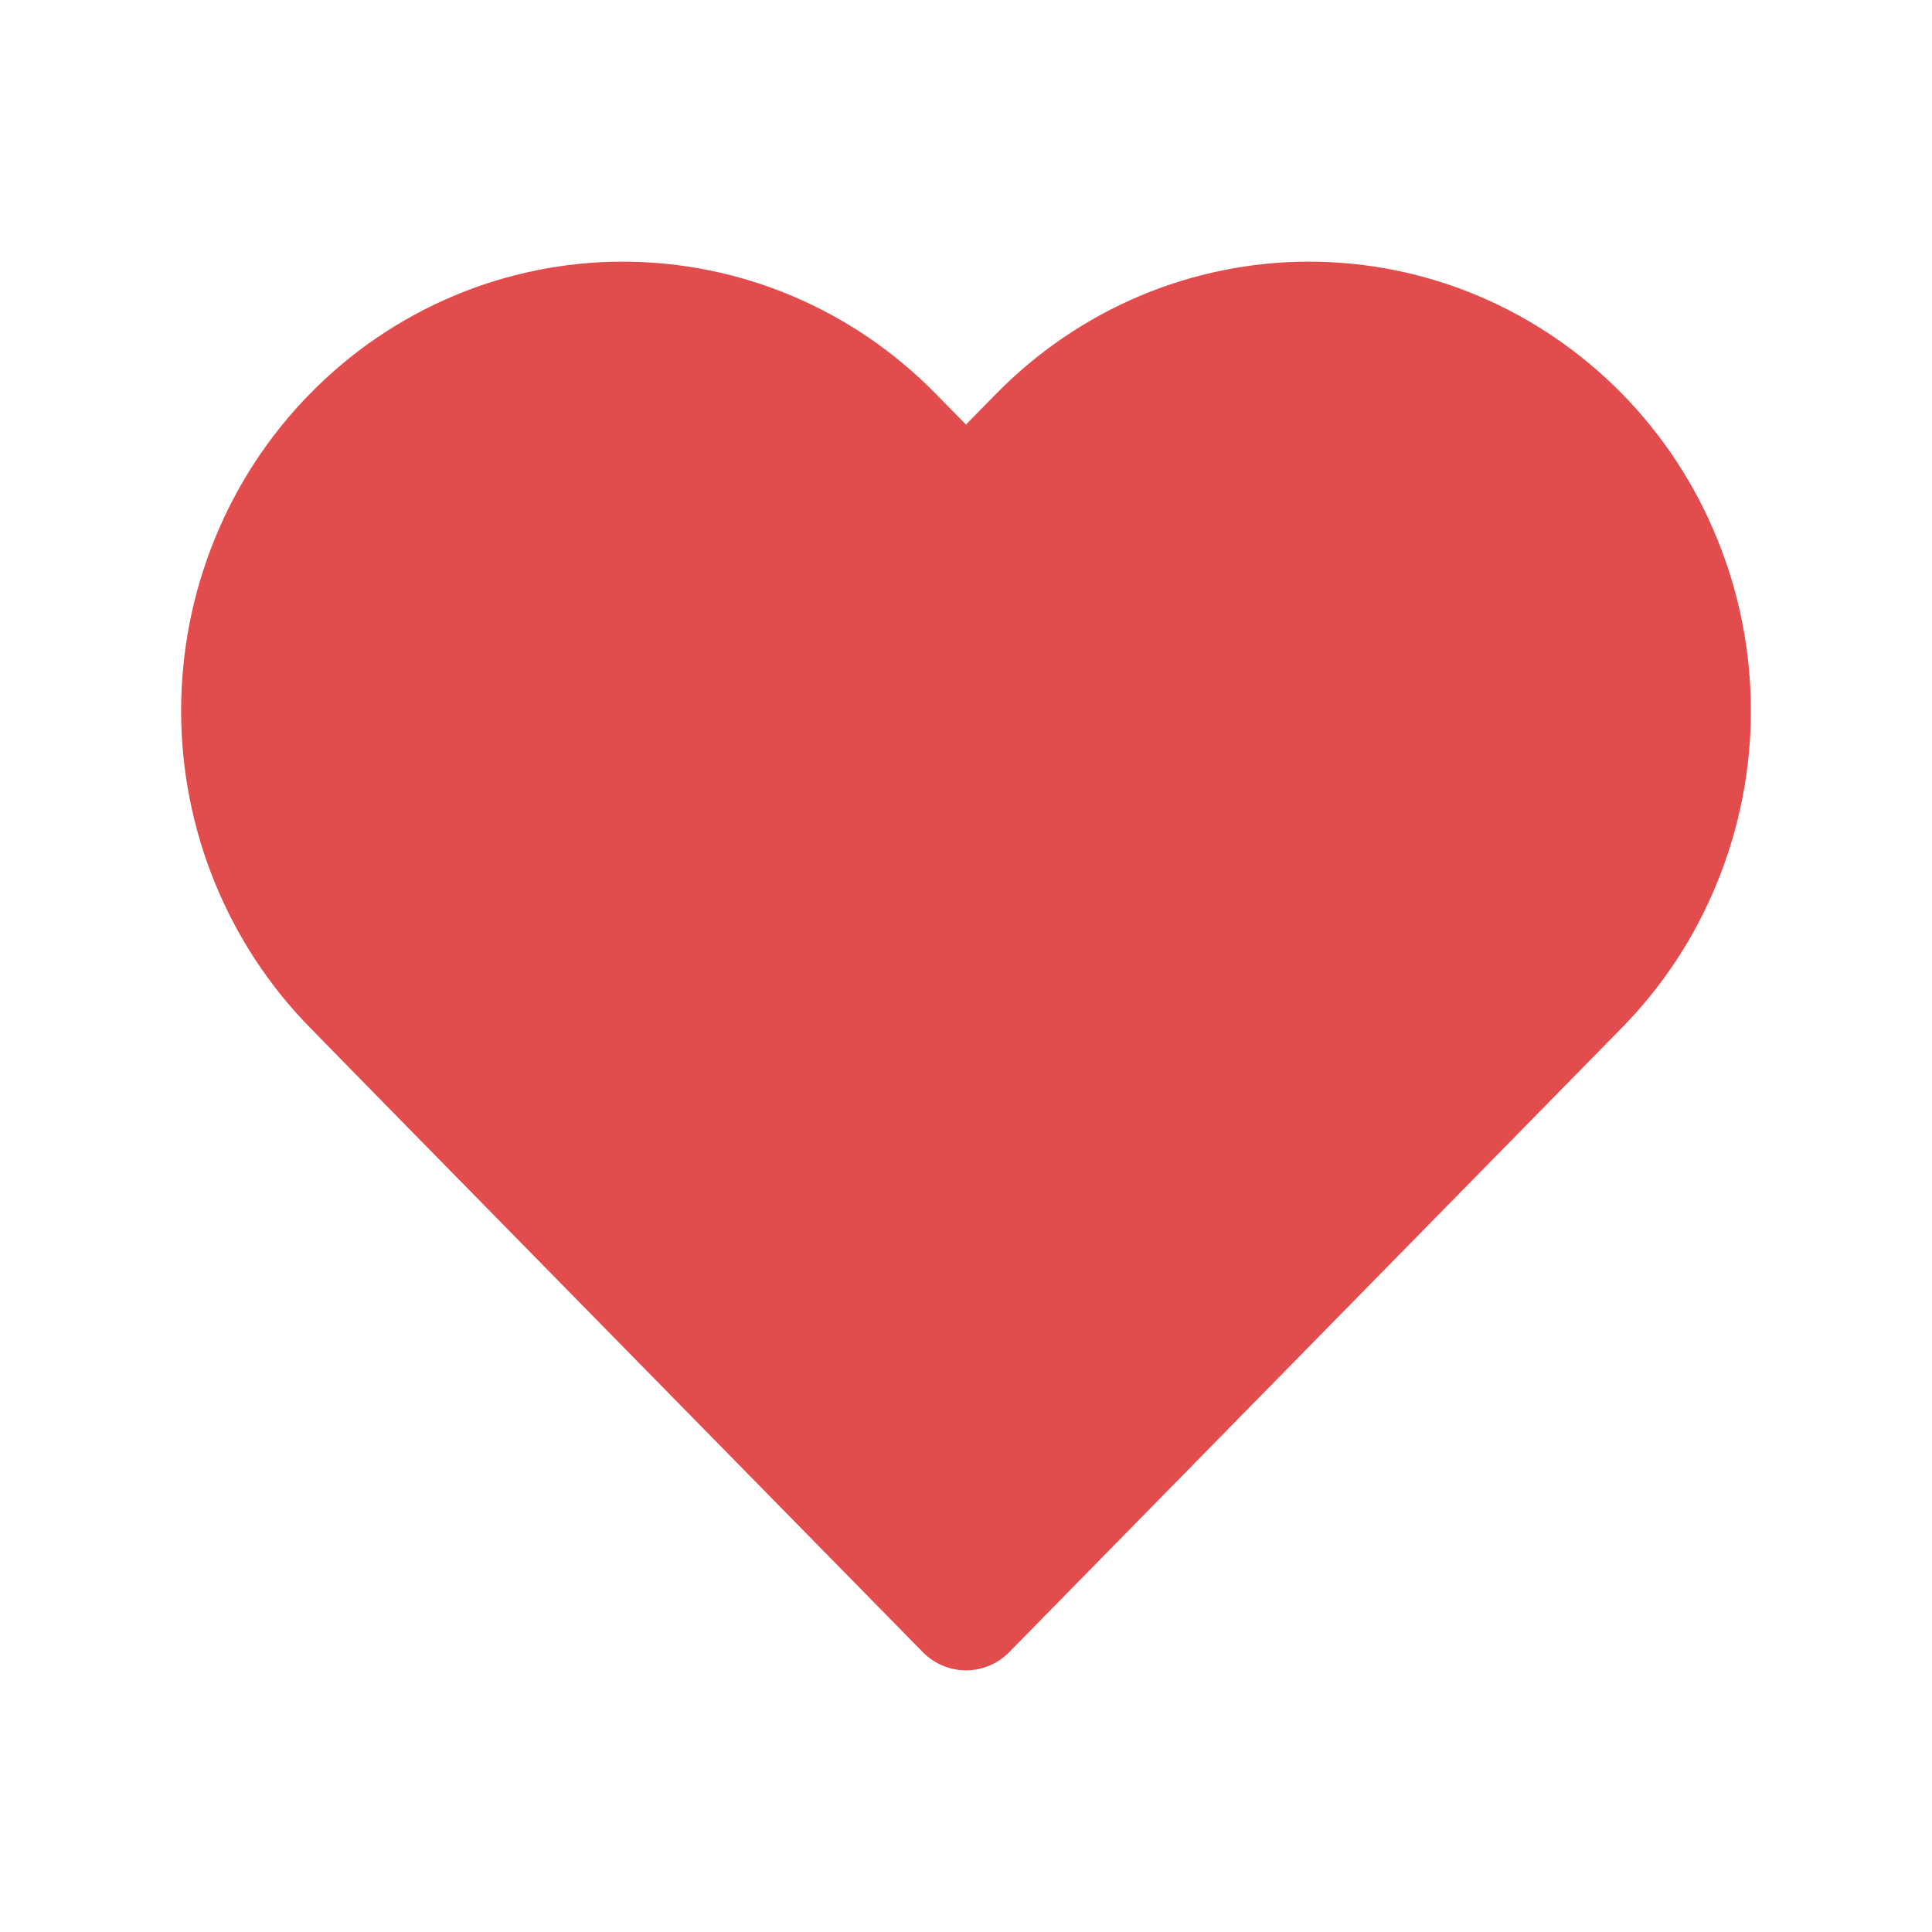 <svg width="16" height="16" viewBox="0 0 16 16" fill="#E24C4C" xmlns="http://www.w3.org/2000/svg">
<path d="M13.075 3.61C12.781 3.311 12.433 3.074 12.05 2.912C11.667 2.75 11.256 2.667 10.841 2.667C10.427 2.667 10.016 2.75 9.633 2.912C9.25 3.074 8.902 3.311 8.608 3.61L8 4.23L7.391 3.61C6.799 3.006 5.996 2.667 5.158 2.667C4.321 2.667 3.517 3.006 2.925 3.61C2.333 4.213 2 5.032 2 5.886C2 6.739 2.333 7.558 2.925 8.161L3.533 8.782L8 13.333L12.466 8.782L13.075 8.161C13.368 7.863 13.601 7.508 13.759 7.117C13.918 6.727 14 6.308 14 5.886C14 5.463 13.918 5.044 13.759 4.654C13.601 4.263 13.368 3.908 13.075 3.61V3.61Z" stroke="#E24C4C" stroke-linecap="round" stroke-linejoin="round"/>
</svg>
